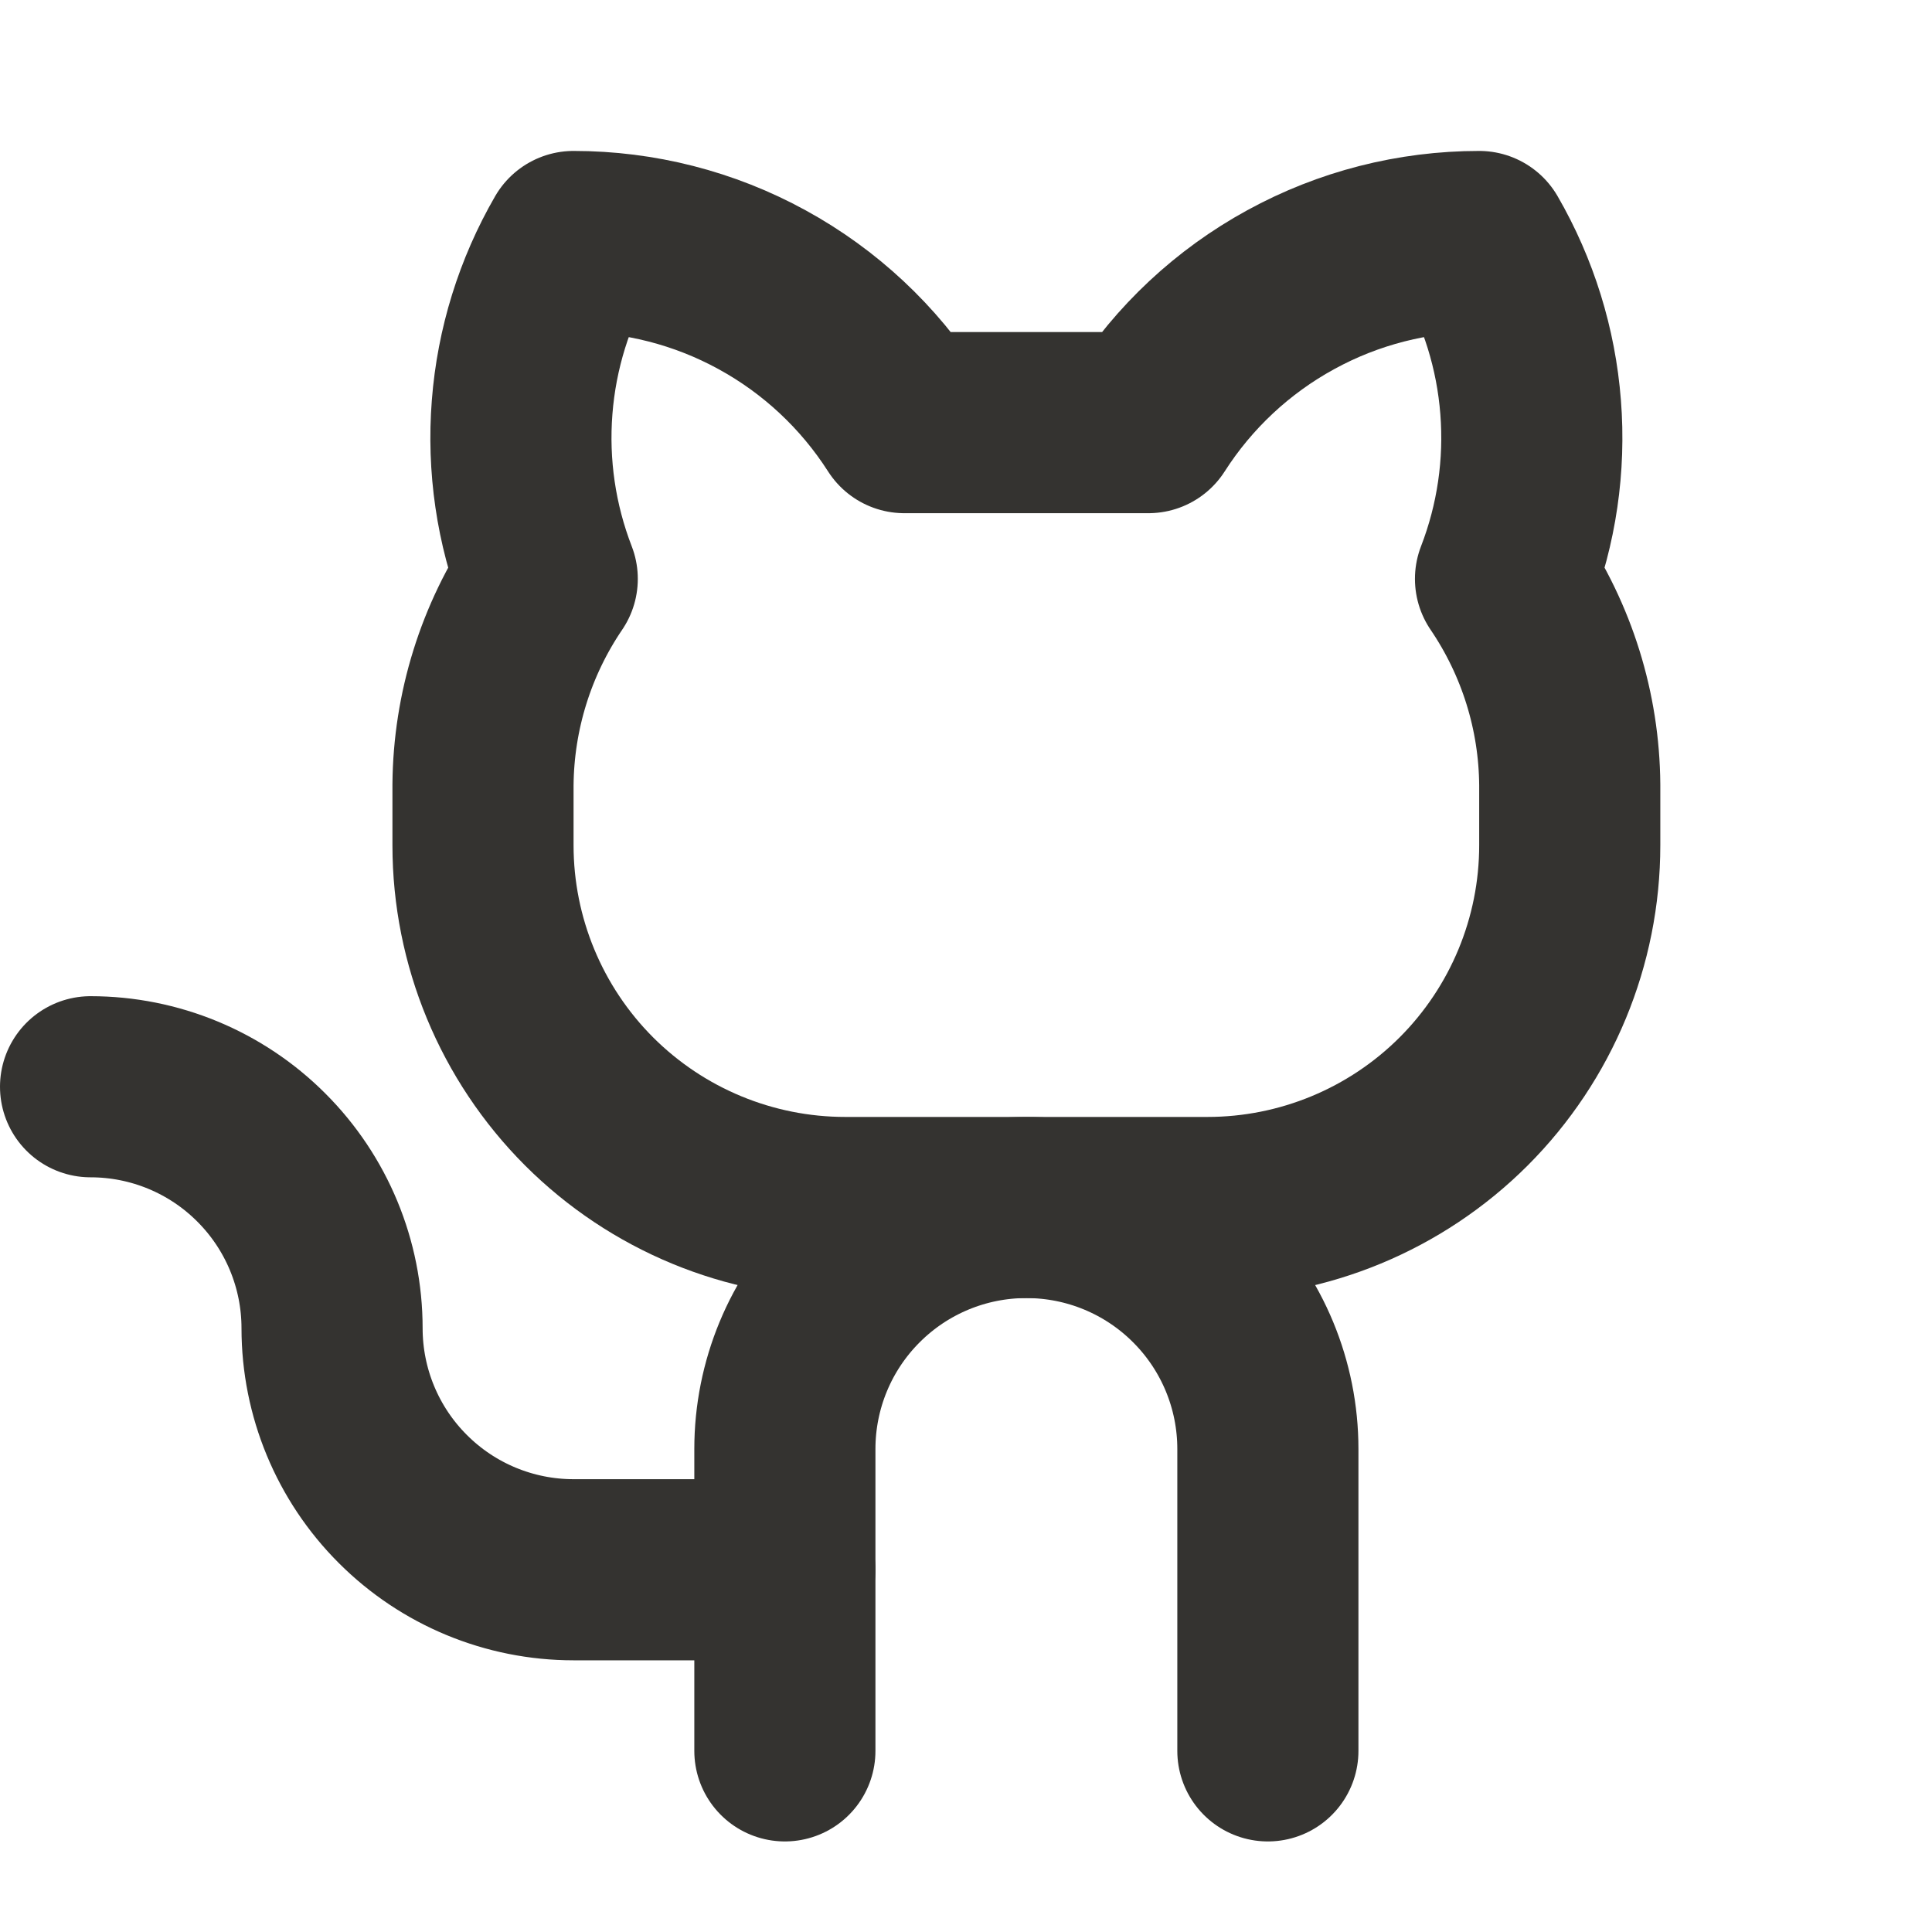 <svg width="32" height="32" viewBox="0 0 32 32" fill="none" xmlns="http://www.w3.org/2000/svg">
<path d="M14.979 7C14.391 6.08 13.581 5.323 12.623 4.799C11.666 4.274 10.592 4 9.5 4C9.014 4.84 8.723 5.777 8.648 6.744C8.572 7.711 8.714 8.683 9.064 9.588C8.38 10.595 8.01 11.782 8 13V14C8 15.591 8.632 17.117 9.757 18.243C10.883 19.368 12.409 20 14 20H20C21.591 20 23.117 19.368 24.243 18.243C25.368 17.117 26 15.591 26 14V13C25.991 11.782 25.62 10.595 24.936 9.588C25.286 8.683 25.428 7.711 25.352 6.744C25.277 5.777 24.986 4.84 24.5 4C23.408 4 22.334 4.274 21.377 4.799C20.419 5.323 19.609 6.08 19.021 7H14.979Z" stroke="#343330" stroke-width="3" stroke-linecap="round" stroke-linejoin="round"/>
<path d="M13 29V24C13 22.939 13.421 21.922 14.172 21.172C14.922 20.421 15.939 20 17 20C18.061 20 19.078 20.421 19.828 21.172C20.579 21.922 21 22.939 21 24V29" stroke="#343330" stroke-width="3" stroke-linecap="round" stroke-linejoin="round"/>
<path d="M13 26H9.5C8.439 26 7.422 25.579 6.672 24.828C5.921 24.078 5.5 23.061 5.5 22C5.5 20.939 5.079 19.922 4.328 19.172C3.578 18.421 2.561 18 1.5 18" stroke="#343330" stroke-width="3" stroke-linecap="round" stroke-linejoin="round"/>
</svg>
